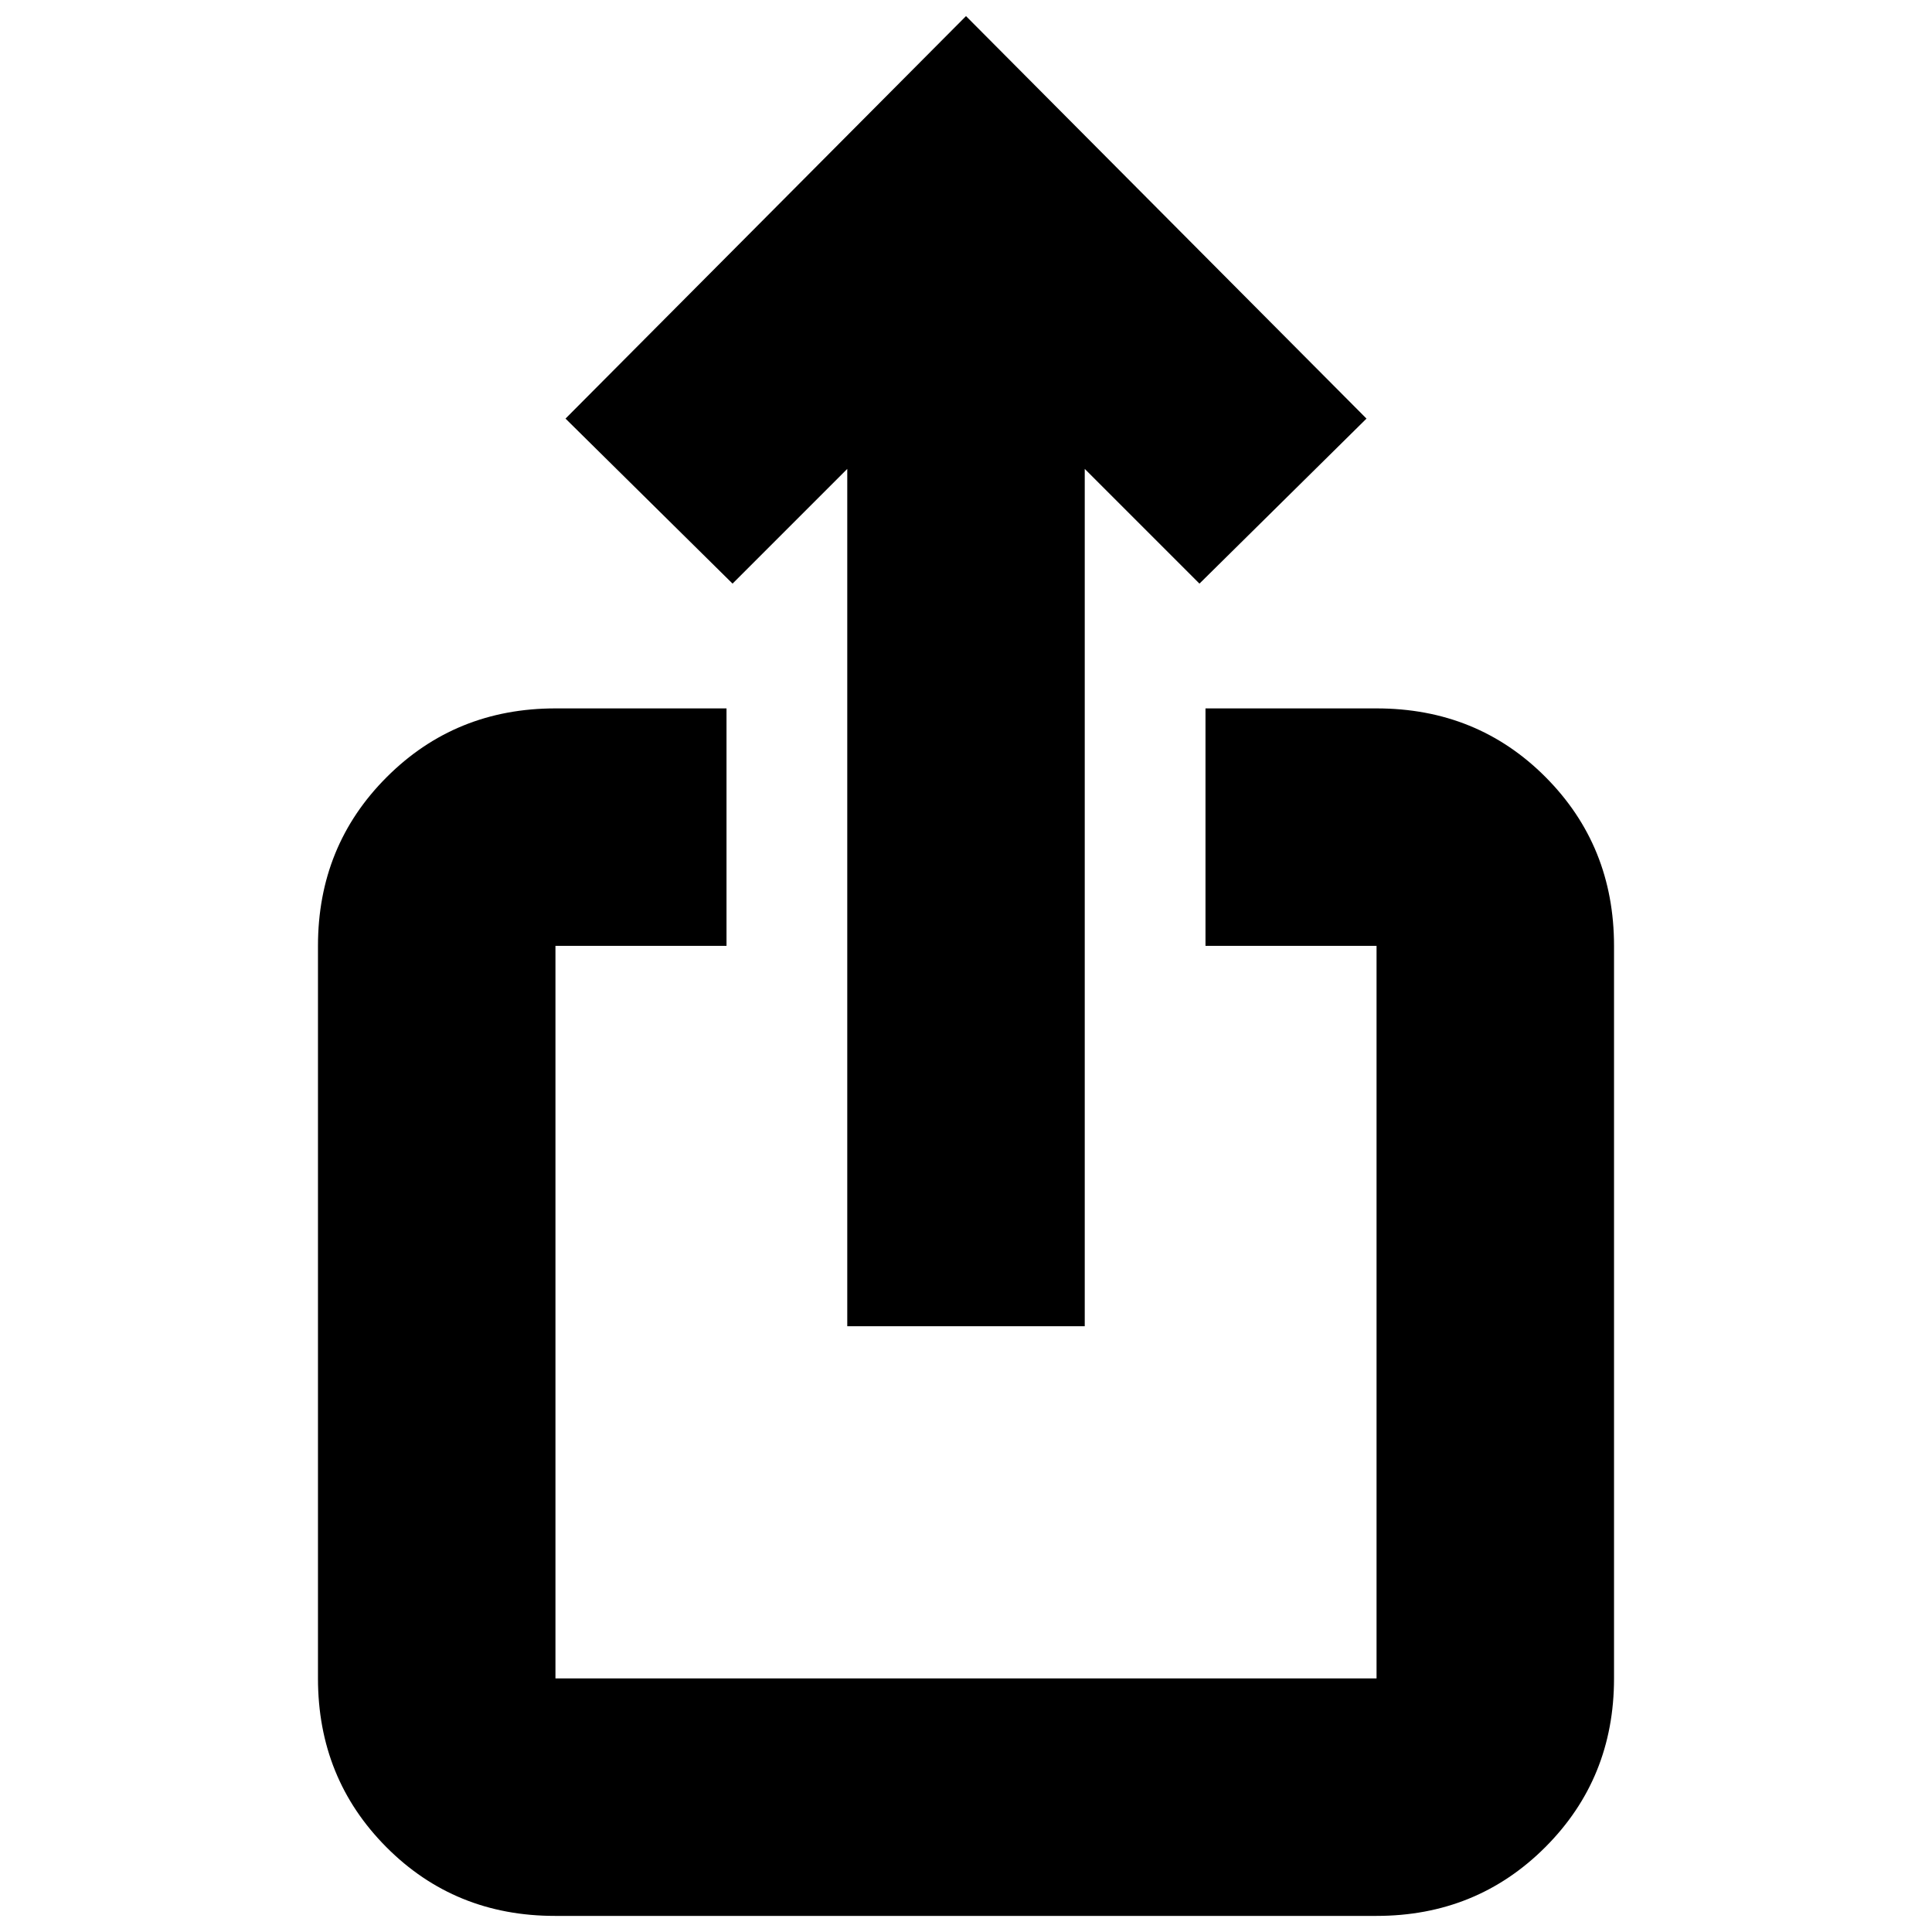 <svg xmlns="http://www.w3.org/2000/svg" height="20" viewBox="0 -960 960 960" width="20"><path d="M275.72-8Q226-8 192-42.15T158-126v-364q0-49.7 34.15-83.85Q226.3-608 276-608h85v118h-85v364h408v-364h-85v-118h85q50 0 84 34.15T802-490v364q0 49.7-34.16 83.85Q733.68-8 683.96-8H275.72ZM421-301v-426l-57 57-83-82 199-200 199 200-83 82-57-57v426H421Z"/></svg>